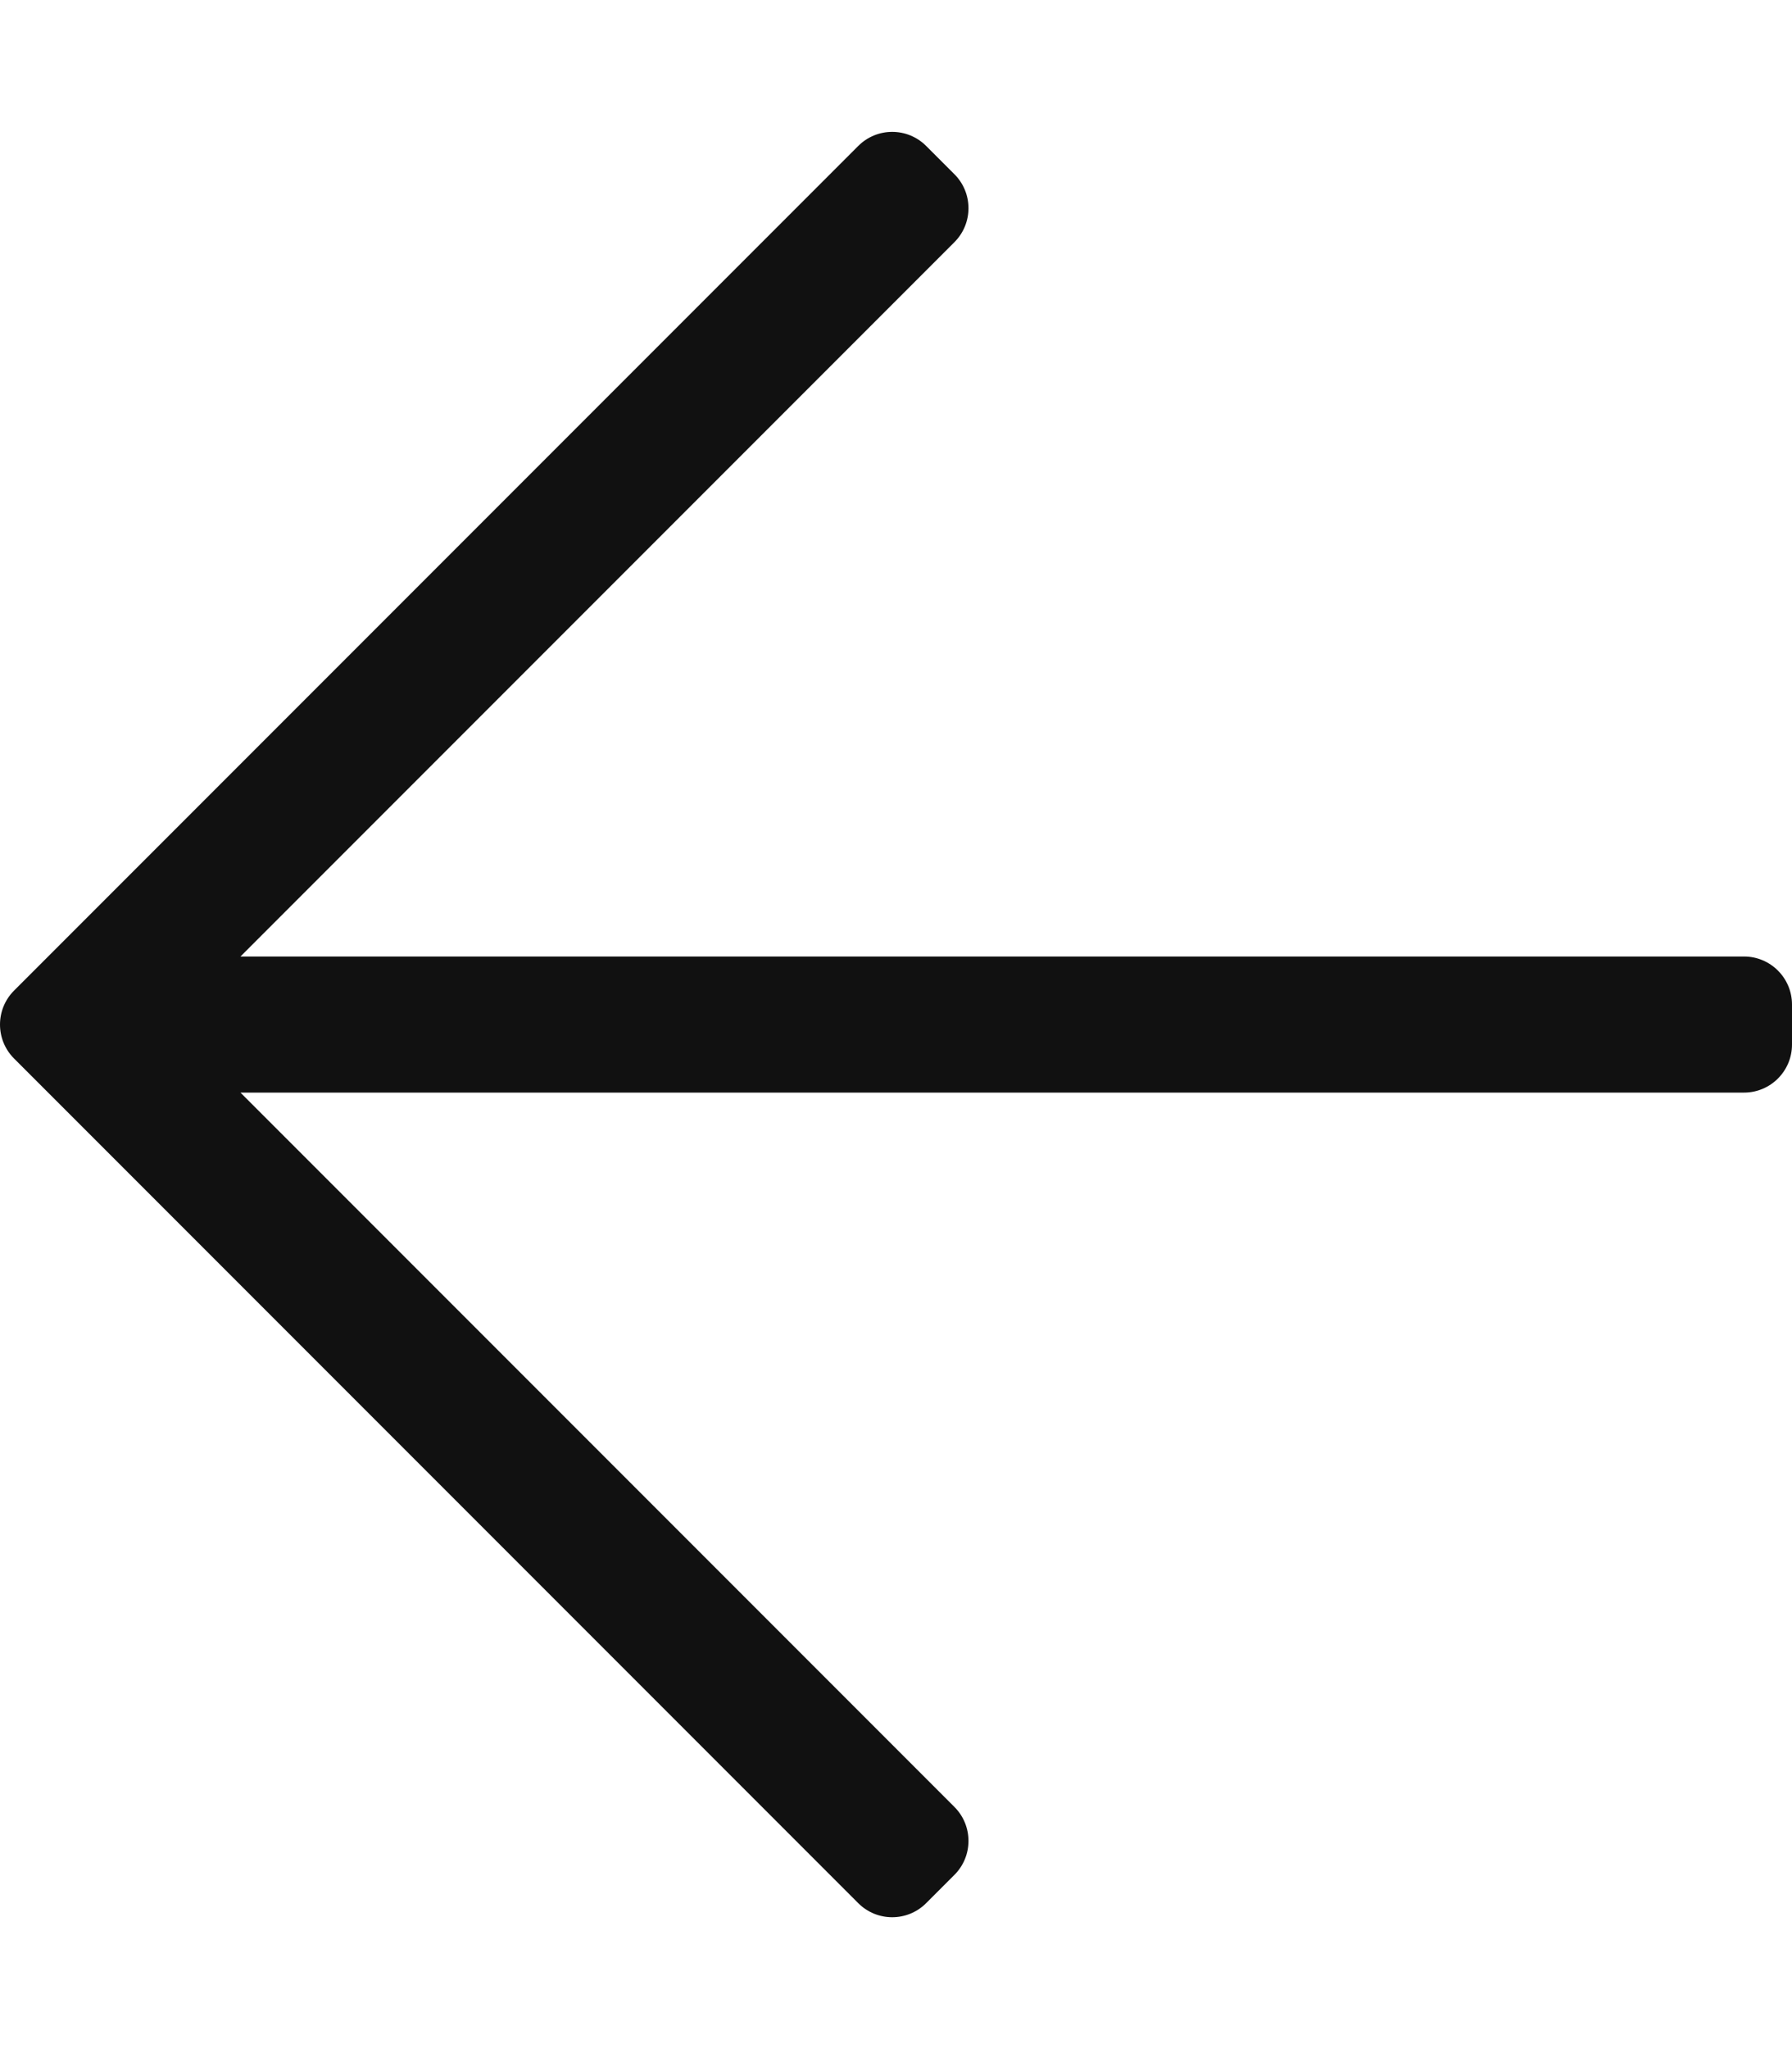 <svg height="512" width="448" xmlns="http://www.w3.org/2000/svg"><path d="m231.536 475.535 7.071-7.07c4.686-4.686 4.686-12.284 0-16.971l-178.494-178.494h375.887c6.627 0 12-5.373 12-12v-10c0-6.627-5.373-12-12-12h-375.887l178.494-178.494c4.686-4.686 4.686-12.284 0-16.971l-7.071-7.07c-4.686-4.686-12.284-4.686-16.97 0l-211.051 211.05c-4.686 4.686-4.686 12.284 0 16.971l211.051 211.05c4.686 4.686 12.284 4.686 16.97-.001z" fill="#111"/></svg>